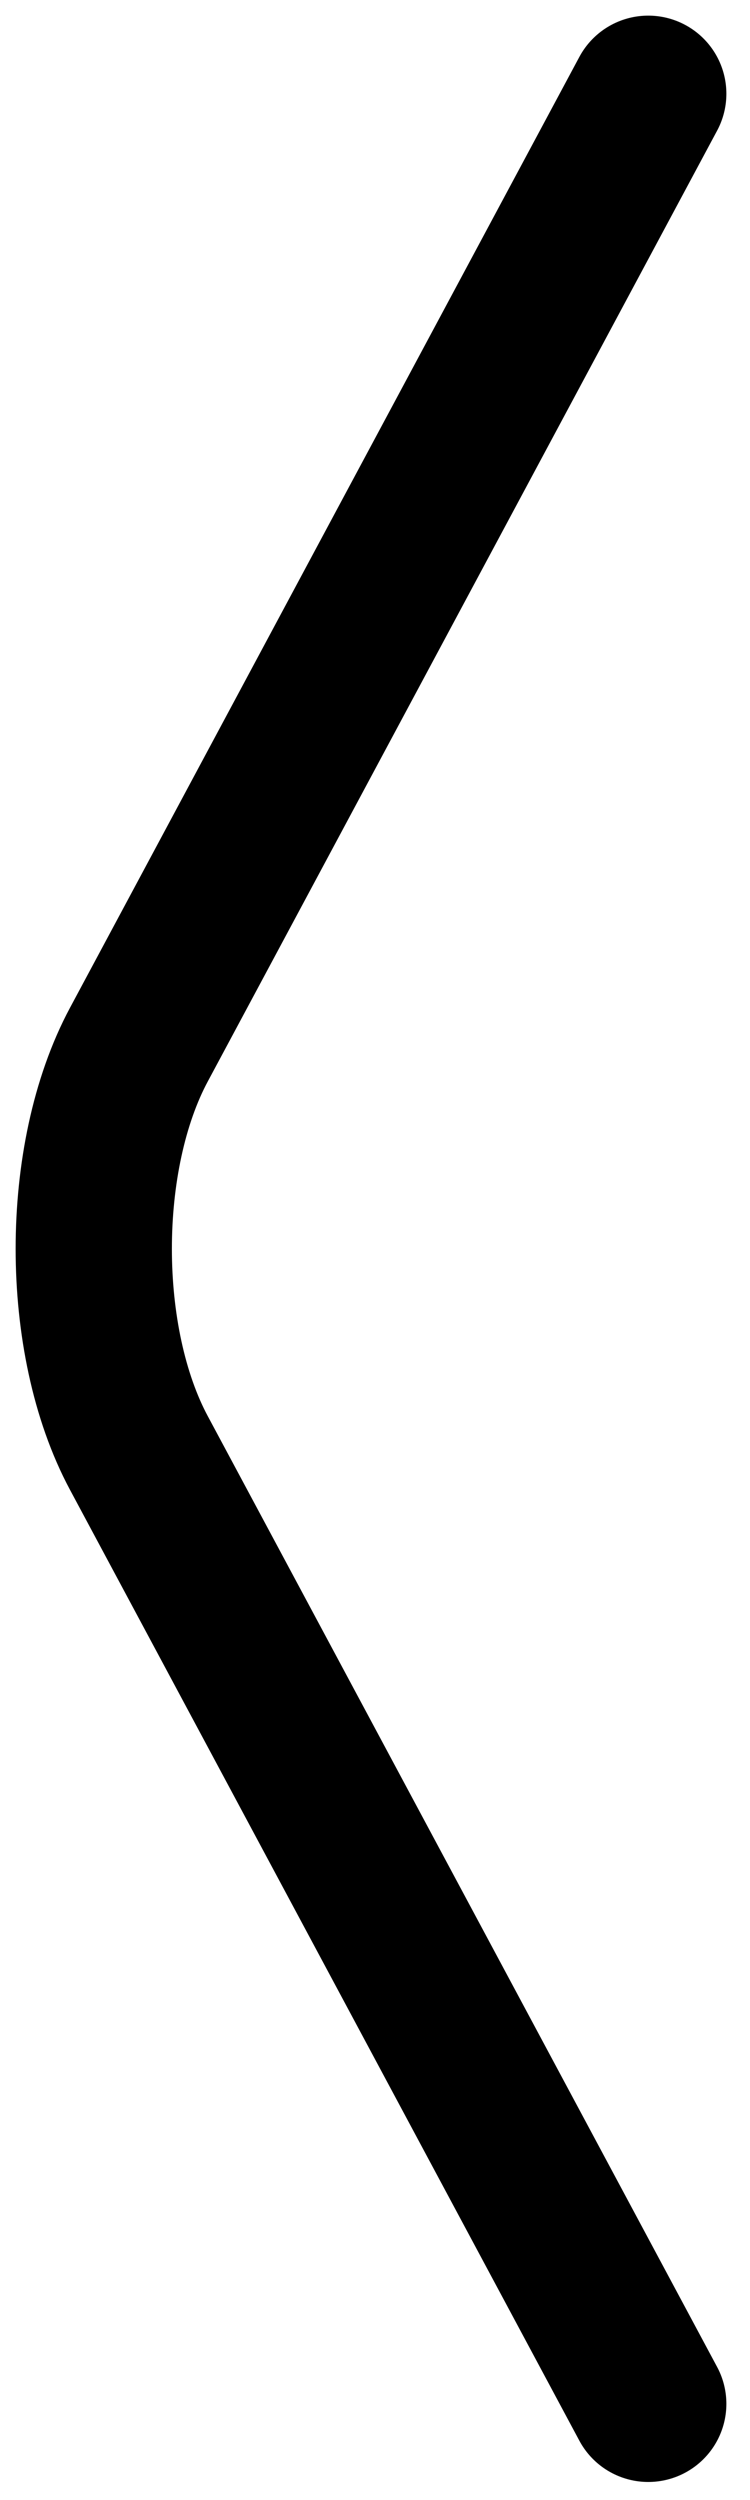 <svg width="24" height="80" viewBox="0 0 24 80" fill="none" xmlns="http://www.w3.org/2000/svg">
<path d="M20.744 76.92L4.444 46.493C2.519 42.9 2.519 37.02 4.444 33.427L20.744 3" stroke="black" stroke-width="5" stroke-miterlimit="10" stroke-linecap="round" stroke-linejoin="round"/>
</svg>
